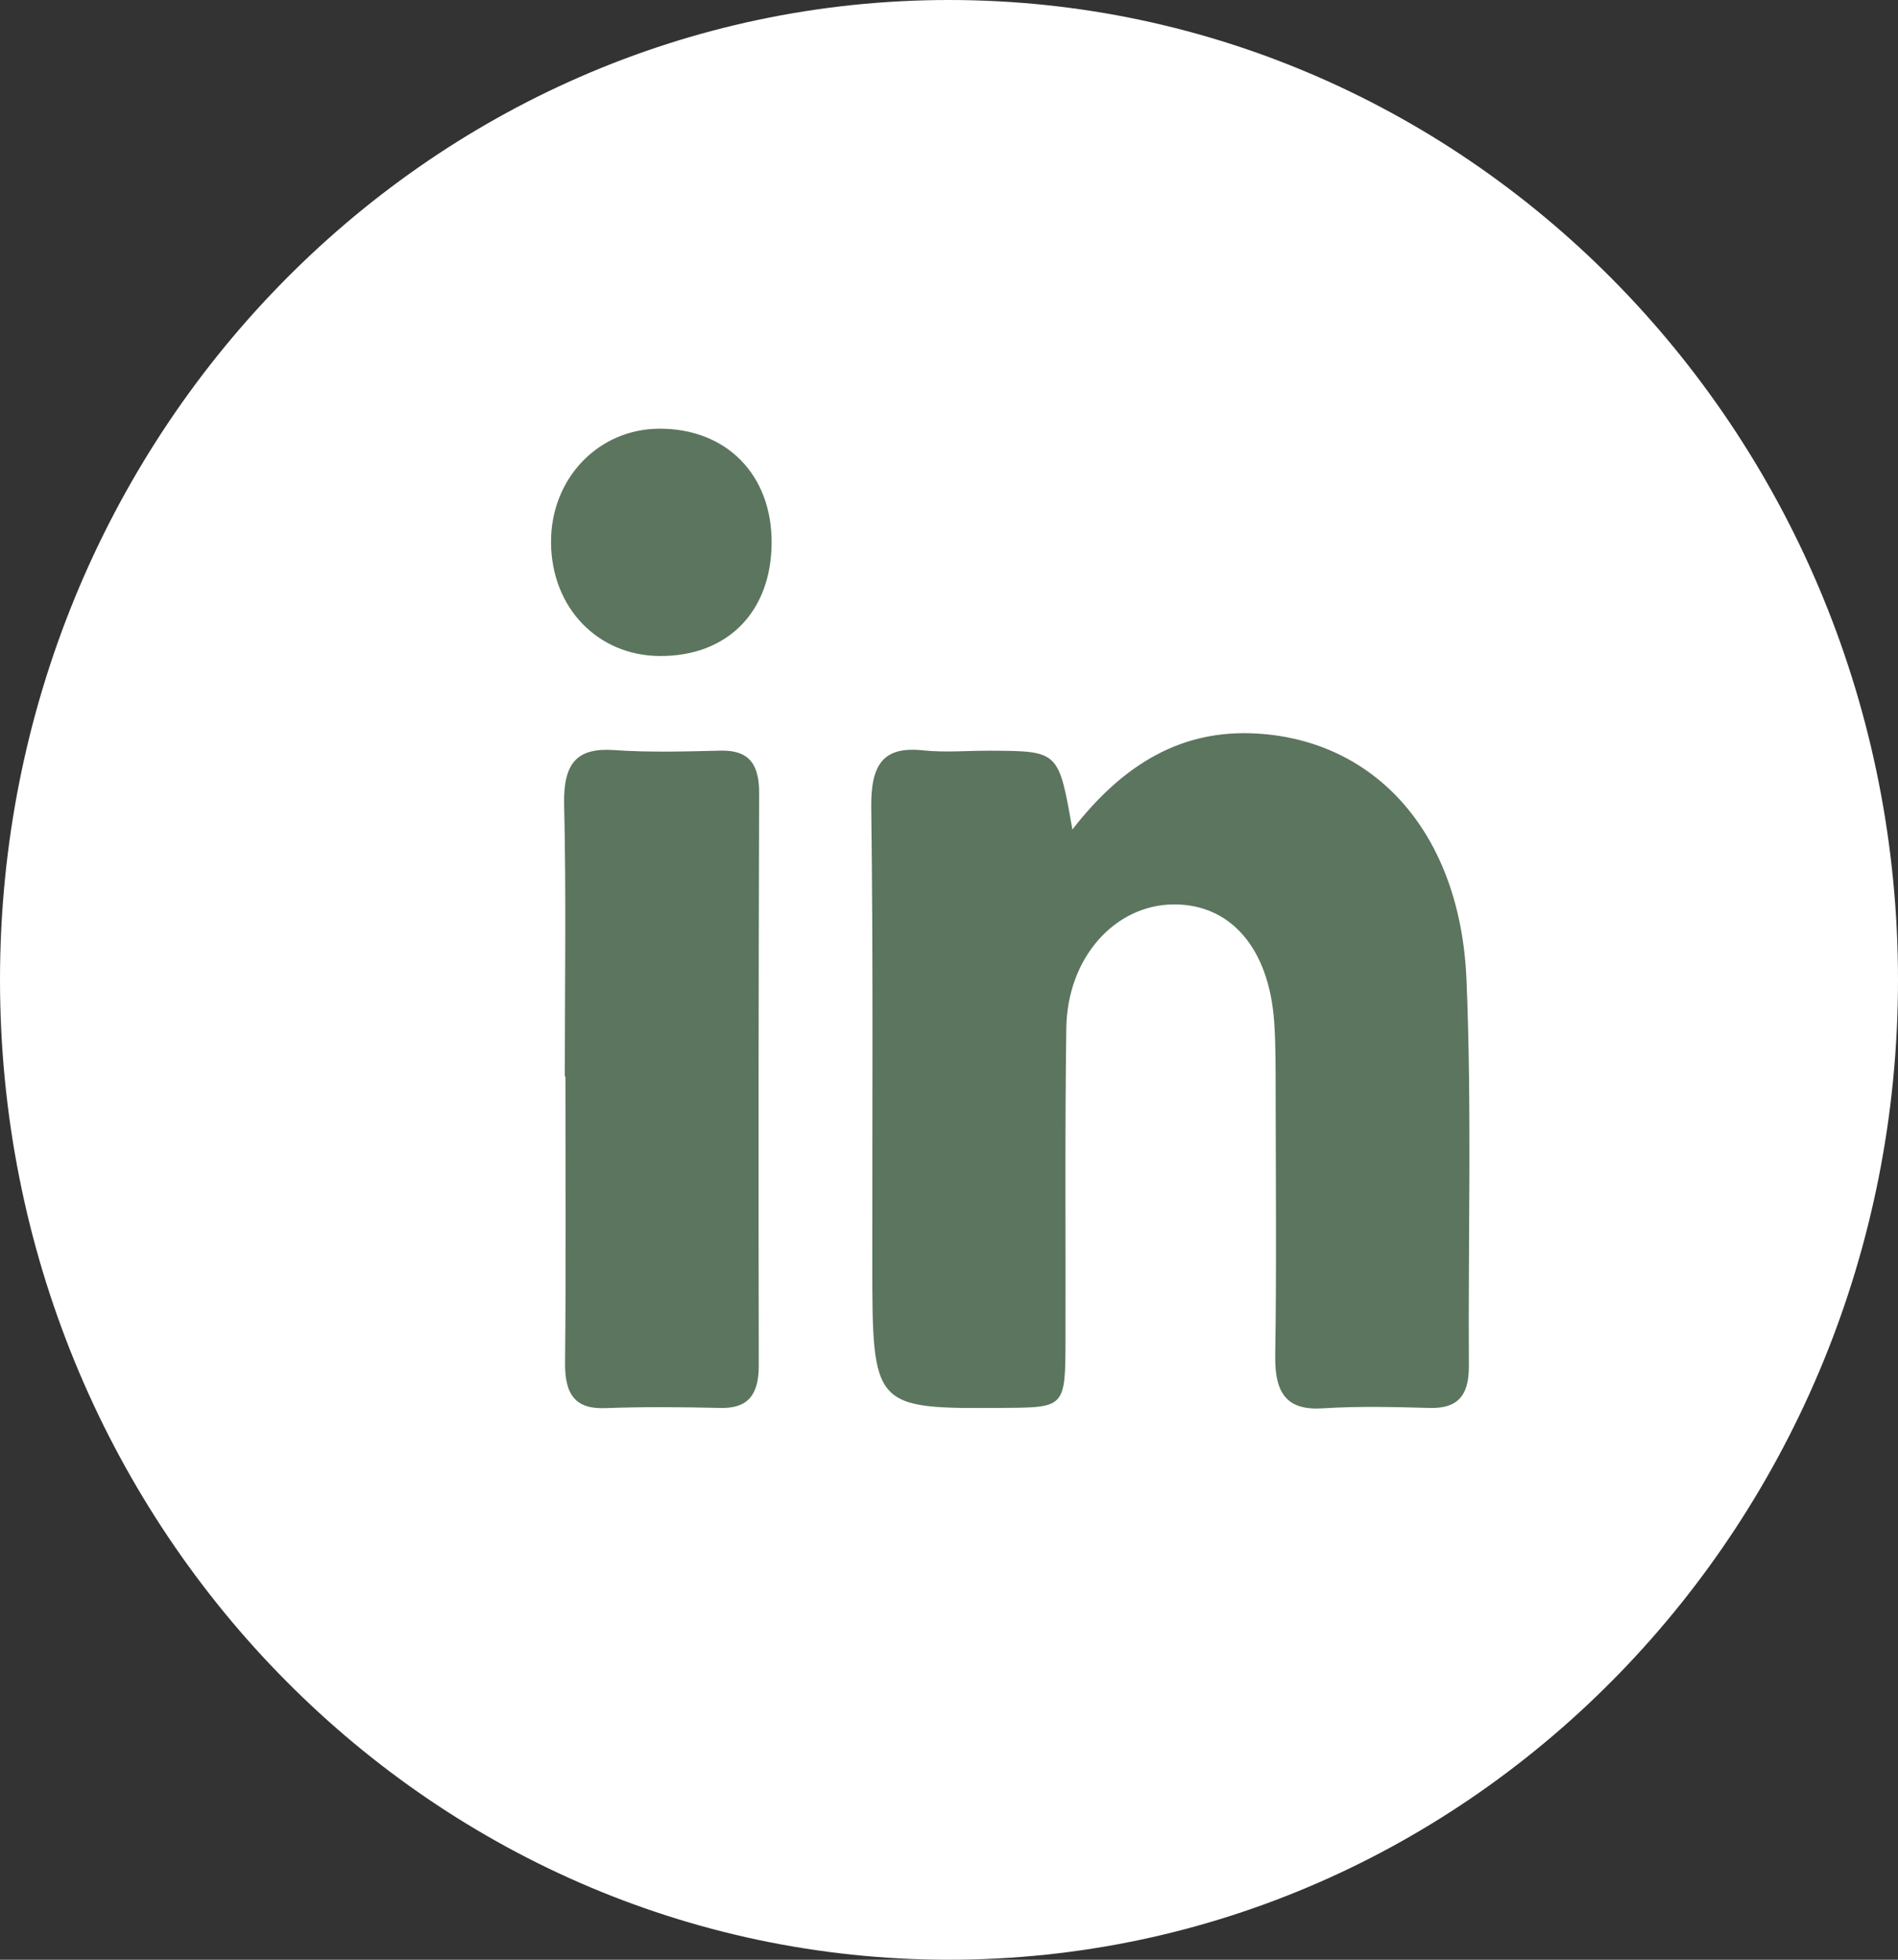 <svg width="31" height="32" viewBox="0 0 31 32" fill="none" xmlns="http://www.w3.org/2000/svg">
<rect x="0" y="0" width="31" height="32" fill="#333333" stroke="none"/>
<path d="M30.5 16C30.5 24.576 23.769 31.5 15.5 31.5C7.231 31.5 0.5 24.576 0.5 16C0.5 7.425 7.231 0.5 15.5 0.5C23.769 0.5 30.5 7.425 30.5 16Z" fill="white" stroke="white"/>
<path fill-rule="evenodd" clip-rule="evenodd" d="M17.515 13.545C18.357 12.461 19.31 11.911 20.514 11.977C22.474 12.085 23.853 13.613 23.952 15.997C24.04 18.097 23.978 20.205 23.991 22.309C23.994 22.814 23.783 23.002 23.35 22.99C22.771 22.974 22.189 22.959 21.611 22.996C21.037 23.034 20.819 22.776 20.828 22.138C20.851 20.71 20.837 19.28 20.835 17.852C20.834 17.462 20.838 17.071 20.811 16.683C20.727 15.484 20.099 14.76 19.166 14.768C18.208 14.776 17.433 15.638 17.416 16.785C17.392 18.473 17.407 20.162 17.403 21.851C17.401 22.982 17.4 22.982 16.403 22.989C14.247 23.004 14.248 23.004 14.247 20.59C14.246 18.122 14.262 15.653 14.23 13.186C14.221 12.471 14.434 12.185 15.071 12.252C15.438 12.291 15.812 12.256 16.184 12.258C17.292 12.264 17.292 12.264 17.515 13.545ZM9.225 17.578C9.225 16.098 9.249 14.618 9.214 13.139C9.198 12.447 9.434 12.207 10.03 12.248C10.608 12.288 11.19 12.271 11.769 12.257C12.204 12.247 12.401 12.445 12.399 12.948C12.389 16.064 12.388 19.18 12.393 22.296C12.394 22.795 12.201 23.001 11.763 22.99C11.137 22.975 10.51 22.97 9.885 22.993C9.404 23.011 9.224 22.781 9.229 22.252C9.245 20.695 9.235 19.136 9.235 17.578C9.232 17.578 9.228 17.578 9.225 17.578ZM10.779 10.712C9.761 10.707 9.007 9.923 9 8.86C8.993 7.816 9.771 7.001 10.775 7C11.867 6.999 12.607 7.753 12.603 8.862C12.598 9.991 11.882 10.717 10.779 10.712Z" fill="#5C755E"/>
</svg>
